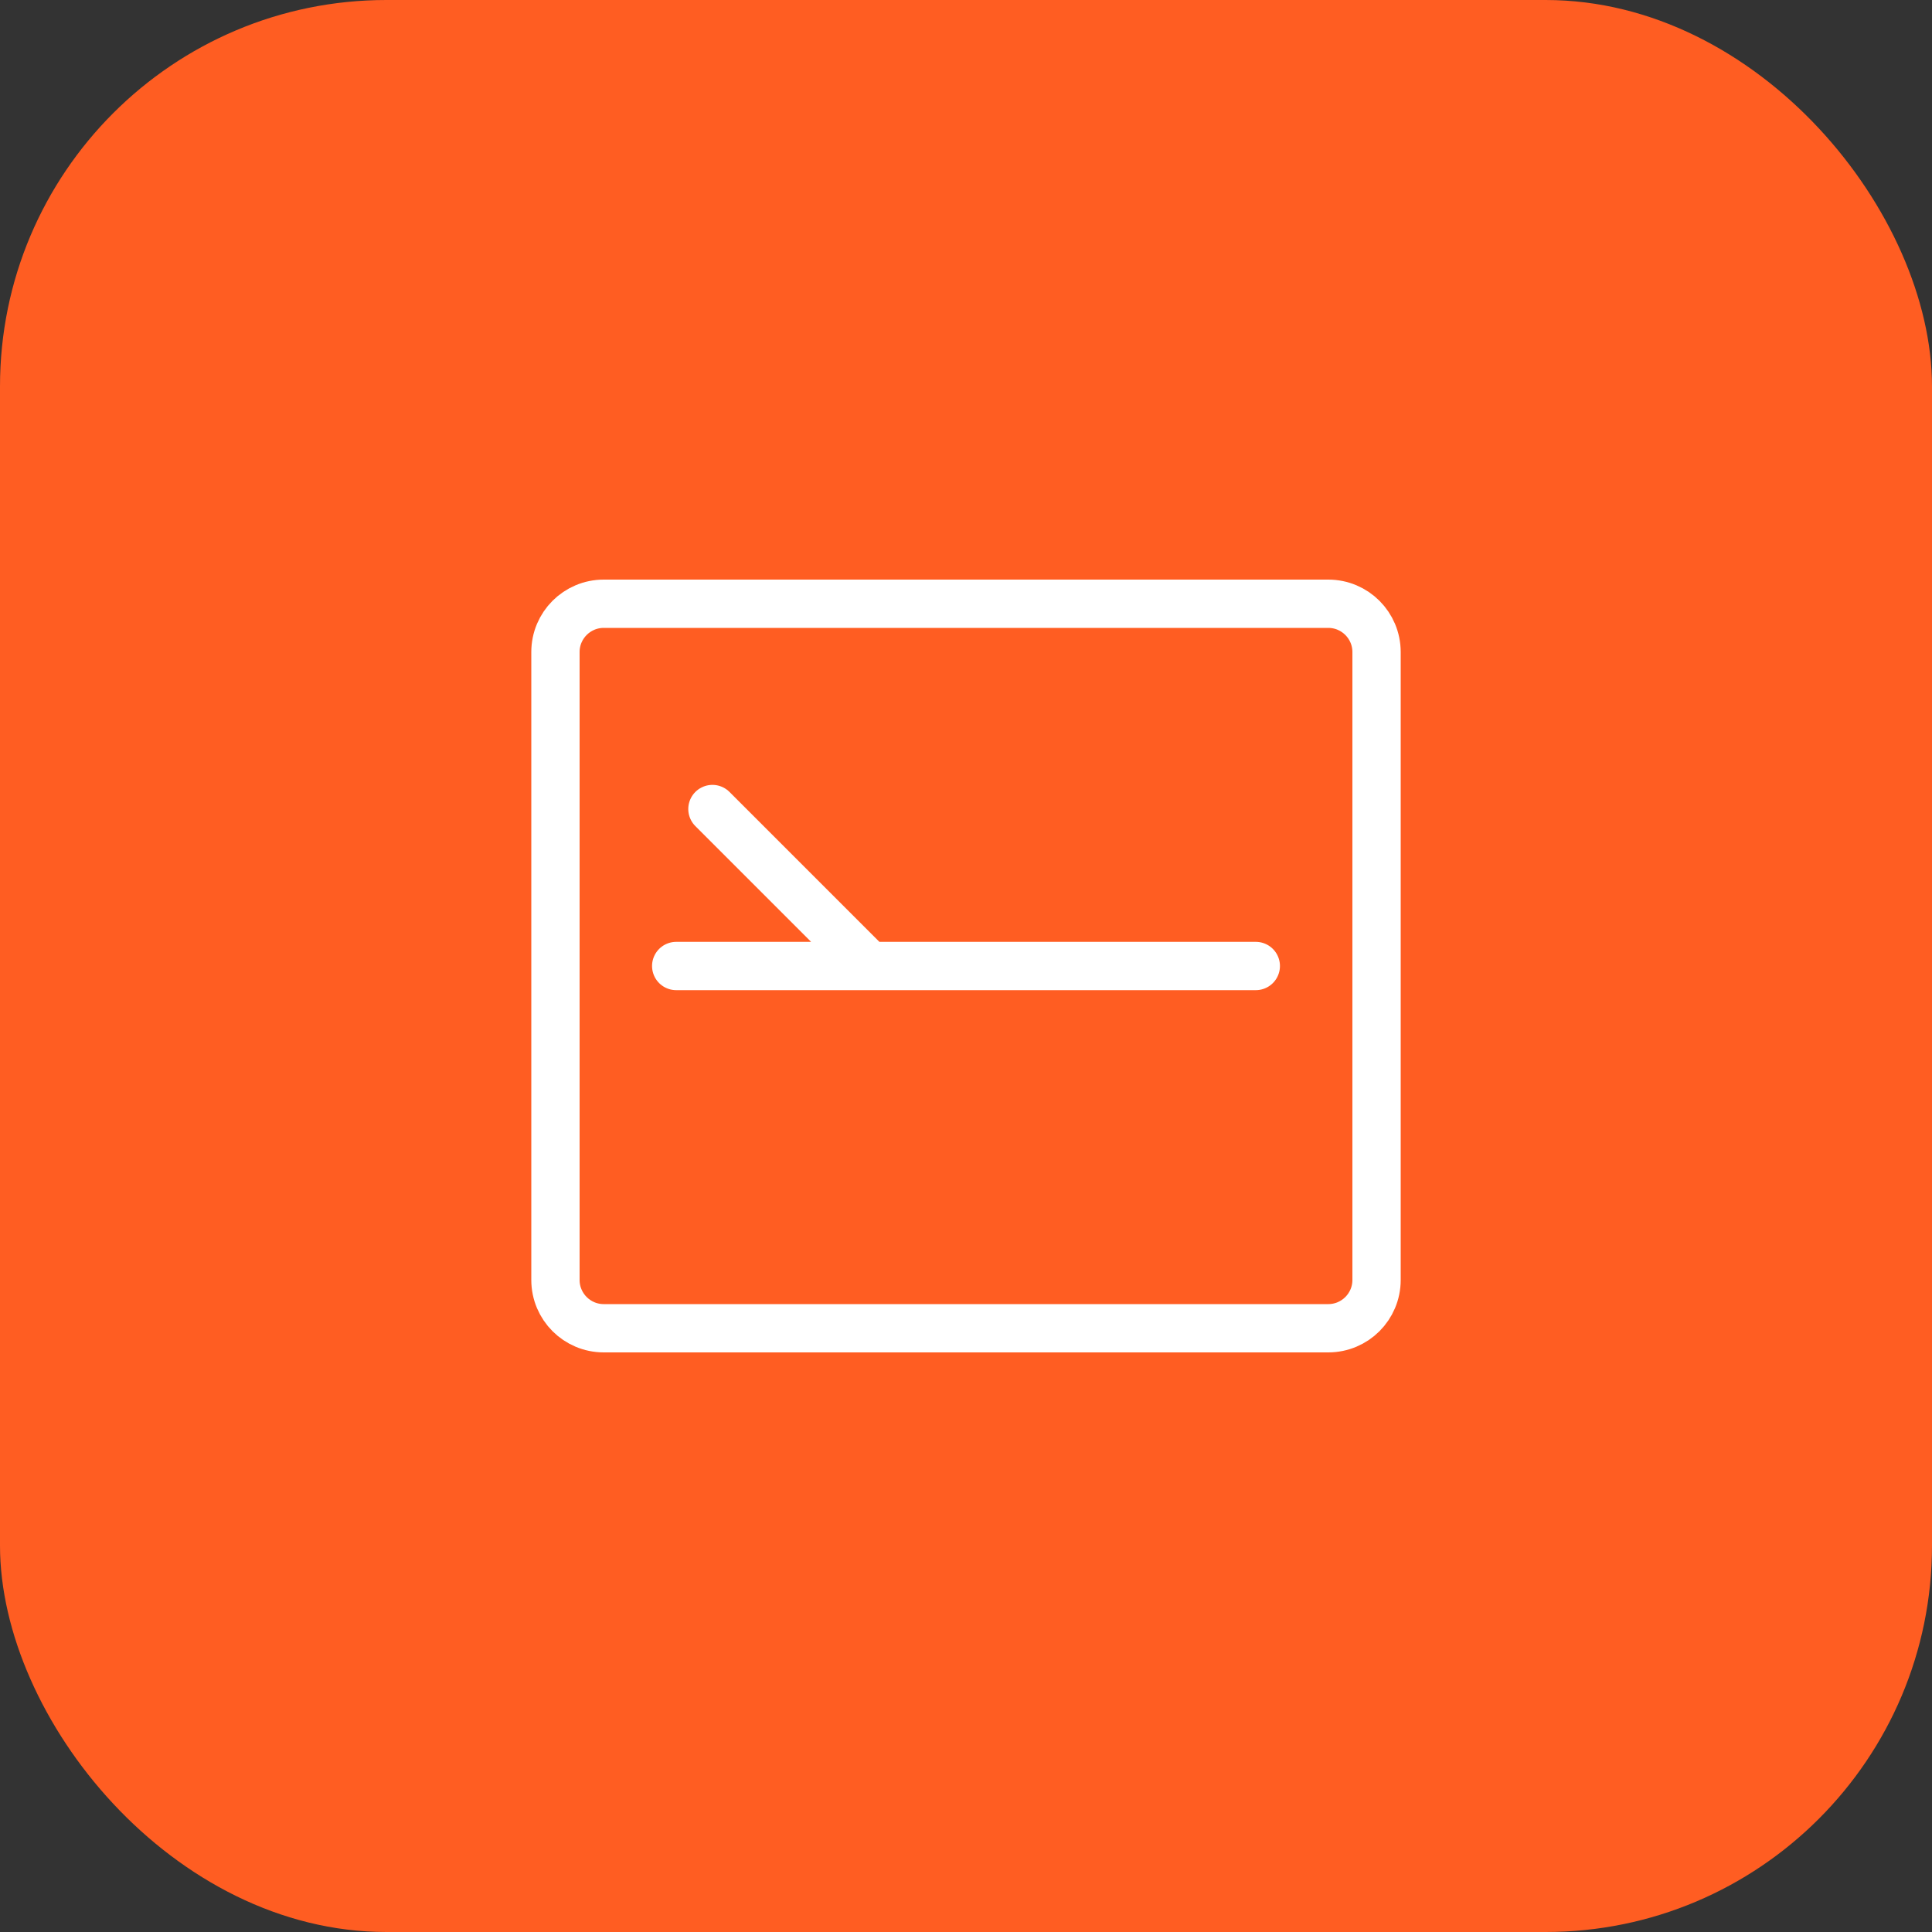 <svg viewBox="0 0 80 80" fill="none" xmlns="http://www.w3.org/2000/svg">
    <rect x="0" y="0" width="80" height="80" fill="#333333" stroke="none"/>
    <rect width="80" height="80" rx="16" fill="#FF5D22" />
    <path
        d="M25 25C23.895 25 23 25.895 23 27V53C23 54.105 23.895 55 25 55H55C56.105 55 57 54.105 57 53V27C57 25.895 56.105 25 55 25H25Z"
        stroke="white" stroke-width="2" />
    <path d="M52 40H28M29.5 33.5L36 40" stroke="white" stroke-width="2" stroke-linecap="round" />
    <defs>
        <filter id="filter0_b_2836_36099" x="10.333" y="12.333" width="59.333" height="55.333"
            filterUnits="userSpaceOnUse" color-interpolation-filters="sRGB">
            <feFlood flood-opacity="0" result="BackgroundImageFix" />
            <feGaussianBlur in="BackgroundImage" stdDeviation="5.833" />
            <feComposite in2="SourceAlpha" operator="in" result="effect1_backgroundBlur_2836_36099" />
            <feBlend mode="normal" in="SourceGraphic" in2="effect1_backgroundBlur_2836_36099" result="shape" />
        </filter>
    </defs>
</svg>